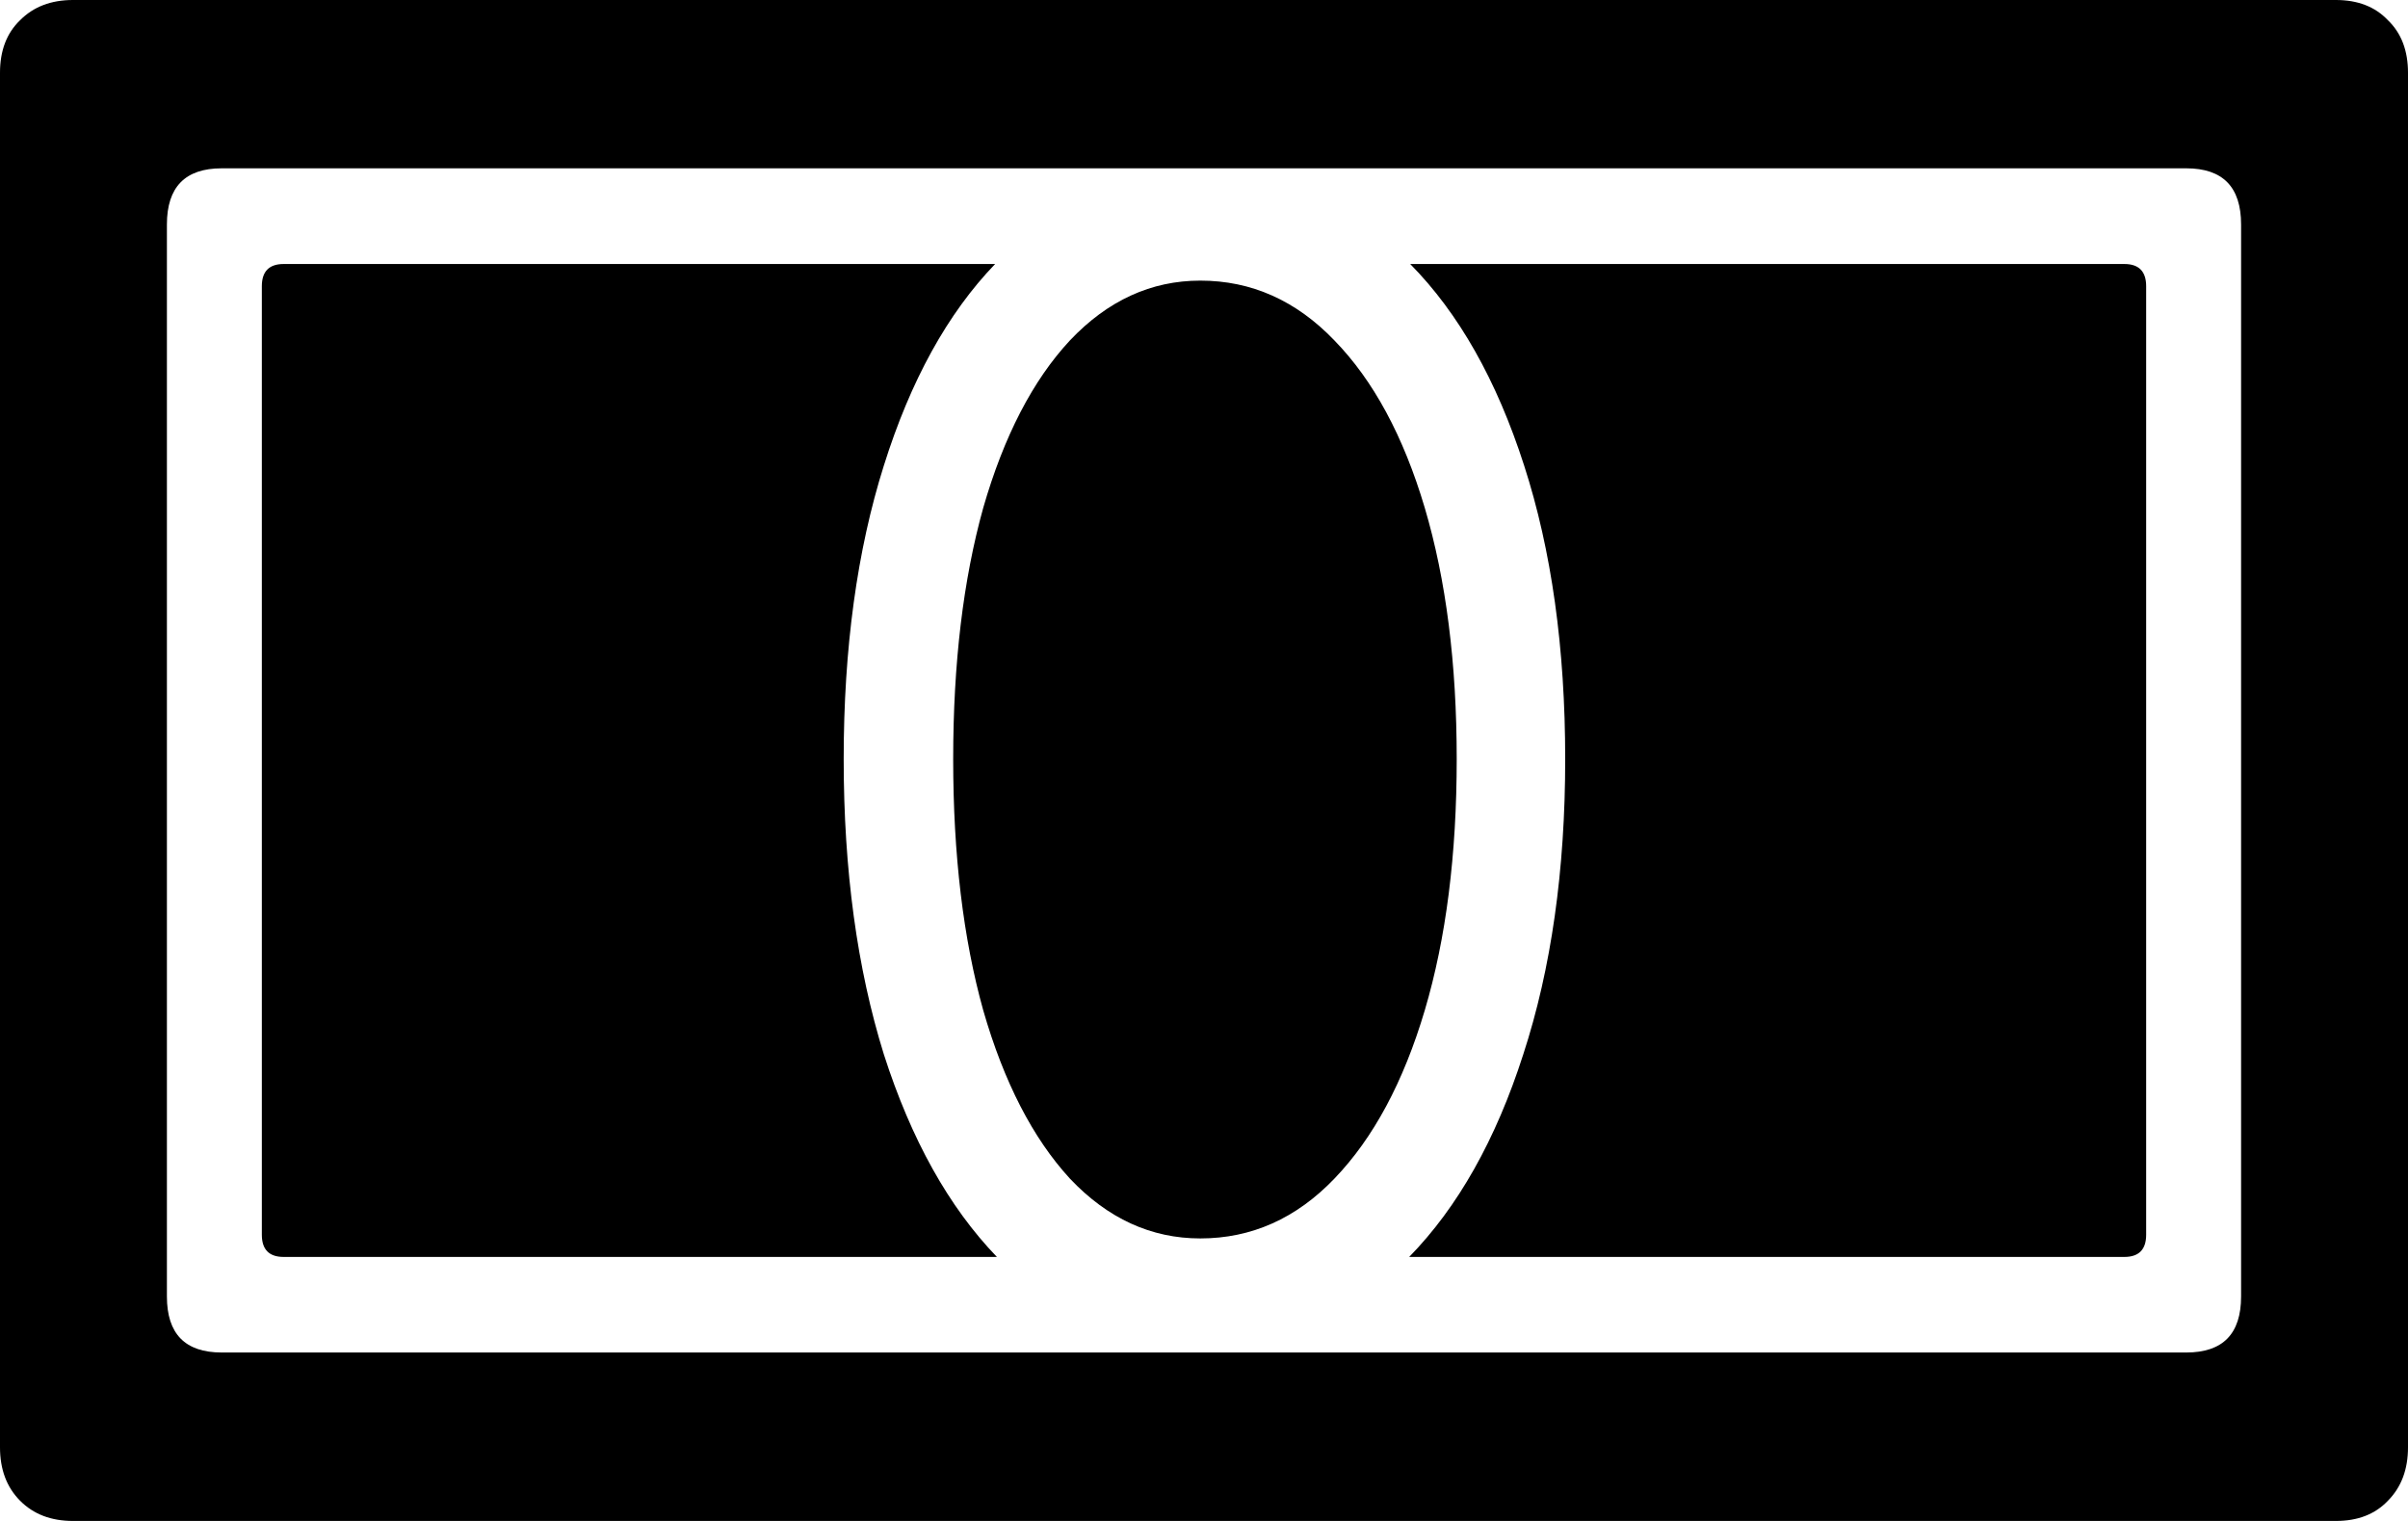 <svg color="rgb(0, 0, 0)" viewBox="0 0 19 12" fill="none">
	<path
		d="M0 11.419C0 11.594 0.053 11.734 0.158 11.84C0.264 11.947 0.403 12 0.576 12H18.431C18.604 12 18.741 11.947 18.842 11.84C18.947 11.734 19 11.594 19 11.419V0.574C19 0.399 18.947 0.261 18.842 0.16C18.741 0.053 18.604 0 18.431 0H0.576C0.403 0 0.264 0.053 0.158 0.16C0.053 0.261 0 0.399 0 0.574V11.419ZM1.317 10.229V1.771C1.317 1.476 1.461 1.328 1.749 1.328H17.251C17.539 1.328 17.683 1.476 17.683 1.771V10.229C17.683 10.524 17.539 10.671 17.251 10.671H1.749C1.461 10.671 1.317 10.524 1.317 10.229ZM2.066 9.742C2.066 9.858 2.123 9.917 2.238 9.917H7.866C7.487 9.524 7.19 8.992 6.974 8.319C6.763 7.642 6.657 6.865 6.657 5.989C6.657 5.113 6.763 4.341 6.974 3.673C7.185 3.001 7.478 2.471 7.852 2.083H2.238C2.123 2.083 2.066 2.142 2.066 2.258V9.742ZM7.521 5.989C7.521 6.744 7.6 7.405 7.758 7.971C7.921 8.537 8.149 8.98 8.442 9.299C8.74 9.614 9.083 9.771 9.471 9.771C9.874 9.771 10.227 9.614 10.529 9.299C10.836 8.98 11.074 8.537 11.242 7.971C11.41 7.405 11.494 6.744 11.494 5.989C11.494 5.234 11.41 4.574 11.242 4.007C11.074 3.441 10.836 3.001 10.529 2.686C10.227 2.371 9.874 2.214 9.471 2.214C9.083 2.214 8.74 2.371 8.442 2.686C8.149 3.001 7.921 3.441 7.758 4.007C7.6 4.574 7.521 5.234 7.521 5.989ZM11.119 9.917H16.762C16.877 9.917 16.934 9.858 16.934 9.742V2.258C16.934 2.142 16.877 2.083 16.762 2.083H11.127C11.51 2.471 11.81 3.001 12.026 3.673C12.242 4.341 12.35 5.113 12.35 5.989C12.35 6.865 12.24 7.642 12.019 8.319C11.803 8.992 11.503 9.524 11.119 9.917Z"
		fill="currentColor"
	/>
</svg>
